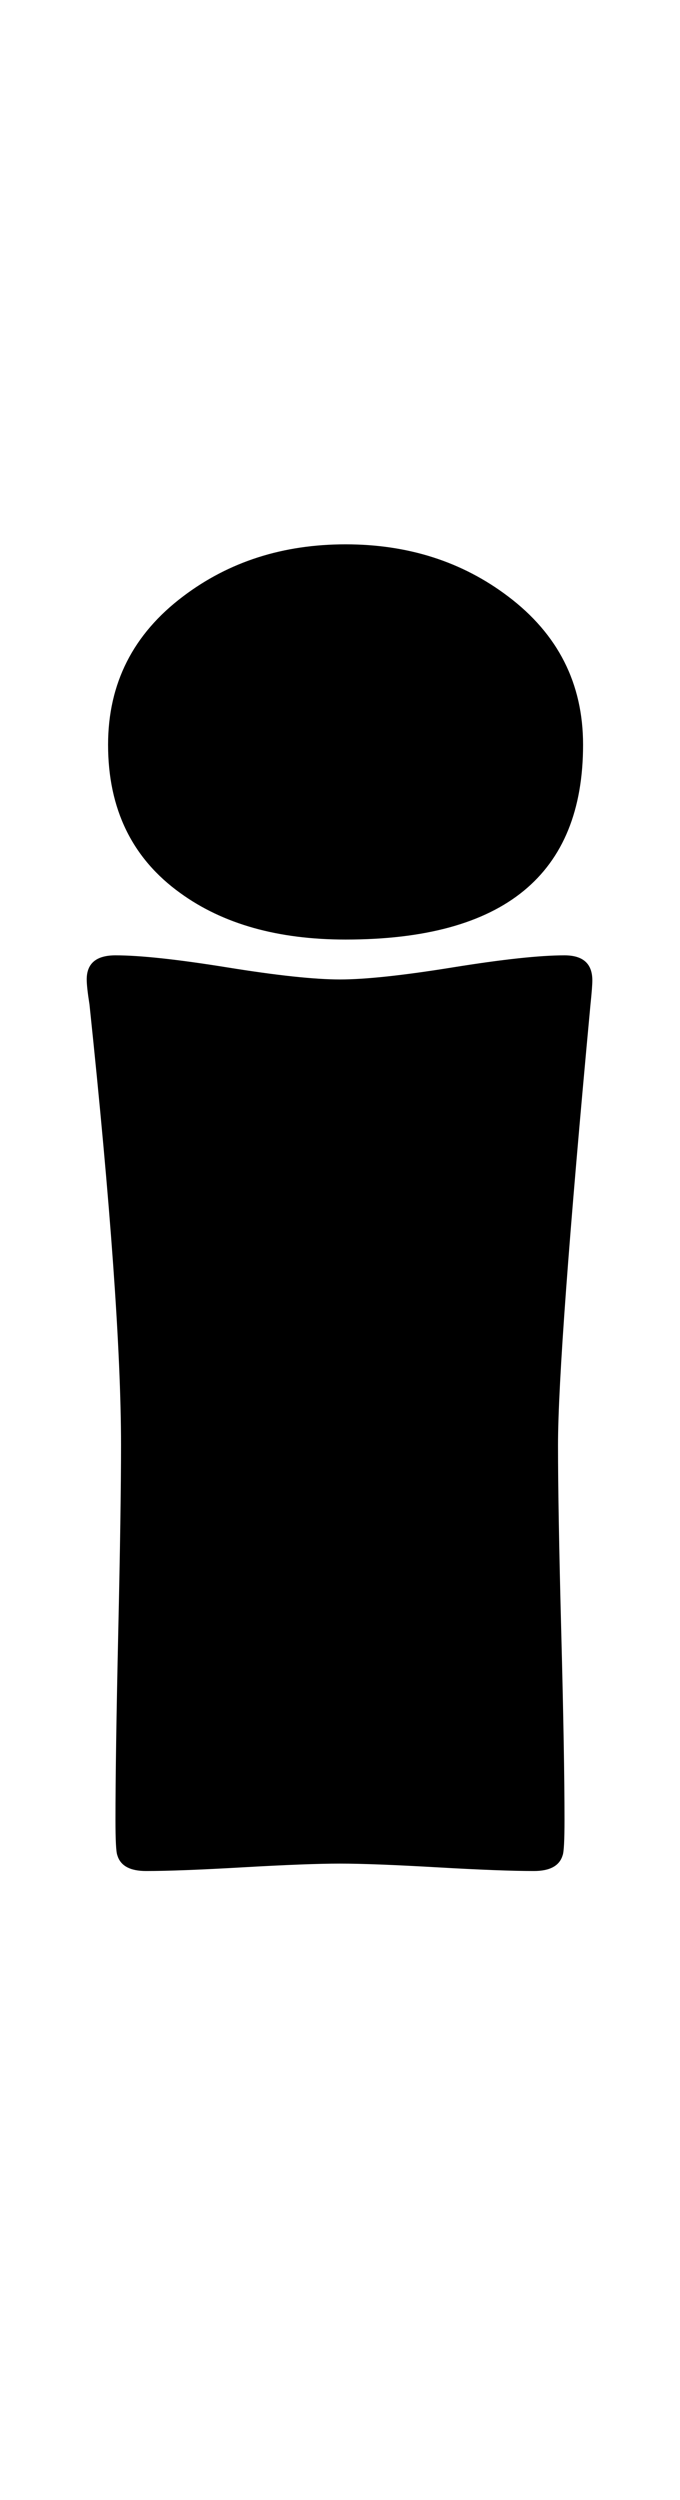<?xml version="1.0" encoding="utf-8"?>
<!-- Generator: Adobe Illustrator 16.0.2, SVG Export Plug-In . SVG Version: 6.00 Build 0)  -->
<!DOCTYPE svg PUBLIC "-//W3C//DTD SVG 1.1//EN" "http://www.w3.org/Graphics/SVG/1.1/DTD/svg11.dtd">
<svg version="1.1" id="lay" xmlns="http://www.w3.org/2000/svg" xmlns:xlink="http://www.w3.org/1999/xlink" x="0px" y="0px"
	 width="68px" height="250px" viewBox="0 0 68 250" enable-background="new 0 0 68 250" xml:space="preserve">
<path d="M59.234,98.037c0,0.434-0.063,1.238-0.186,2.412c-2.166,23.256-3.247,37.944-3.247,44.067
	c0,4.145,0.107,10.376,0.325,18.694c0.216,8.319,0.325,14.582,0.325,18.787c0,2.041-0.063,3.217-0.186,3.525
	c-0.31,1.052-1.269,1.577-2.876,1.577c-2.166,0-5.397-0.123-9.695-0.371c-4.299-0.247-7.531-0.371-9.695-0.371
	c-2.166,0-5.397,0.125-9.695,0.371c-4.299,0.248-7.531,0.371-9.695,0.371c-1.609,0-2.567-0.525-2.876-1.577
	c-0.125-0.309-0.186-1.484-0.186-3.525c0-4.205,0.093-10.467,0.278-18.787c0.186-8.318,0.278-14.549,0.278-18.694
	c0-9.4-1.052-24.089-3.154-44.067c-0.186-1.174-0.278-2.009-0.278-2.505c0-1.607,0.958-2.412,2.876-2.412
	c2.473,0,6.2,0.403,11.179,1.206c4.978,0.805,8.735,1.206,11.272,1.206c2.535,0,6.292-0.401,11.272-1.206
	c4.978-0.803,8.705-1.206,11.179-1.206C58.307,95.532,59.234,96.367,59.234,98.037z M58.307,74.472
	c0,12.988-7.917,19.482-23.75,19.482c-6.742,0-12.246-1.545-16.514-4.639c-4.824-3.463-7.236-8.411-7.236-14.844
	c0-6.123,2.505-11.07,7.515-14.844c4.576-3.463,9.988-5.195,16.235-5.195c6.246,0,11.658,1.732,16.235,5.195
	C55.802,63.402,58.307,68.349,58.307,74.472z"/>
</svg>
